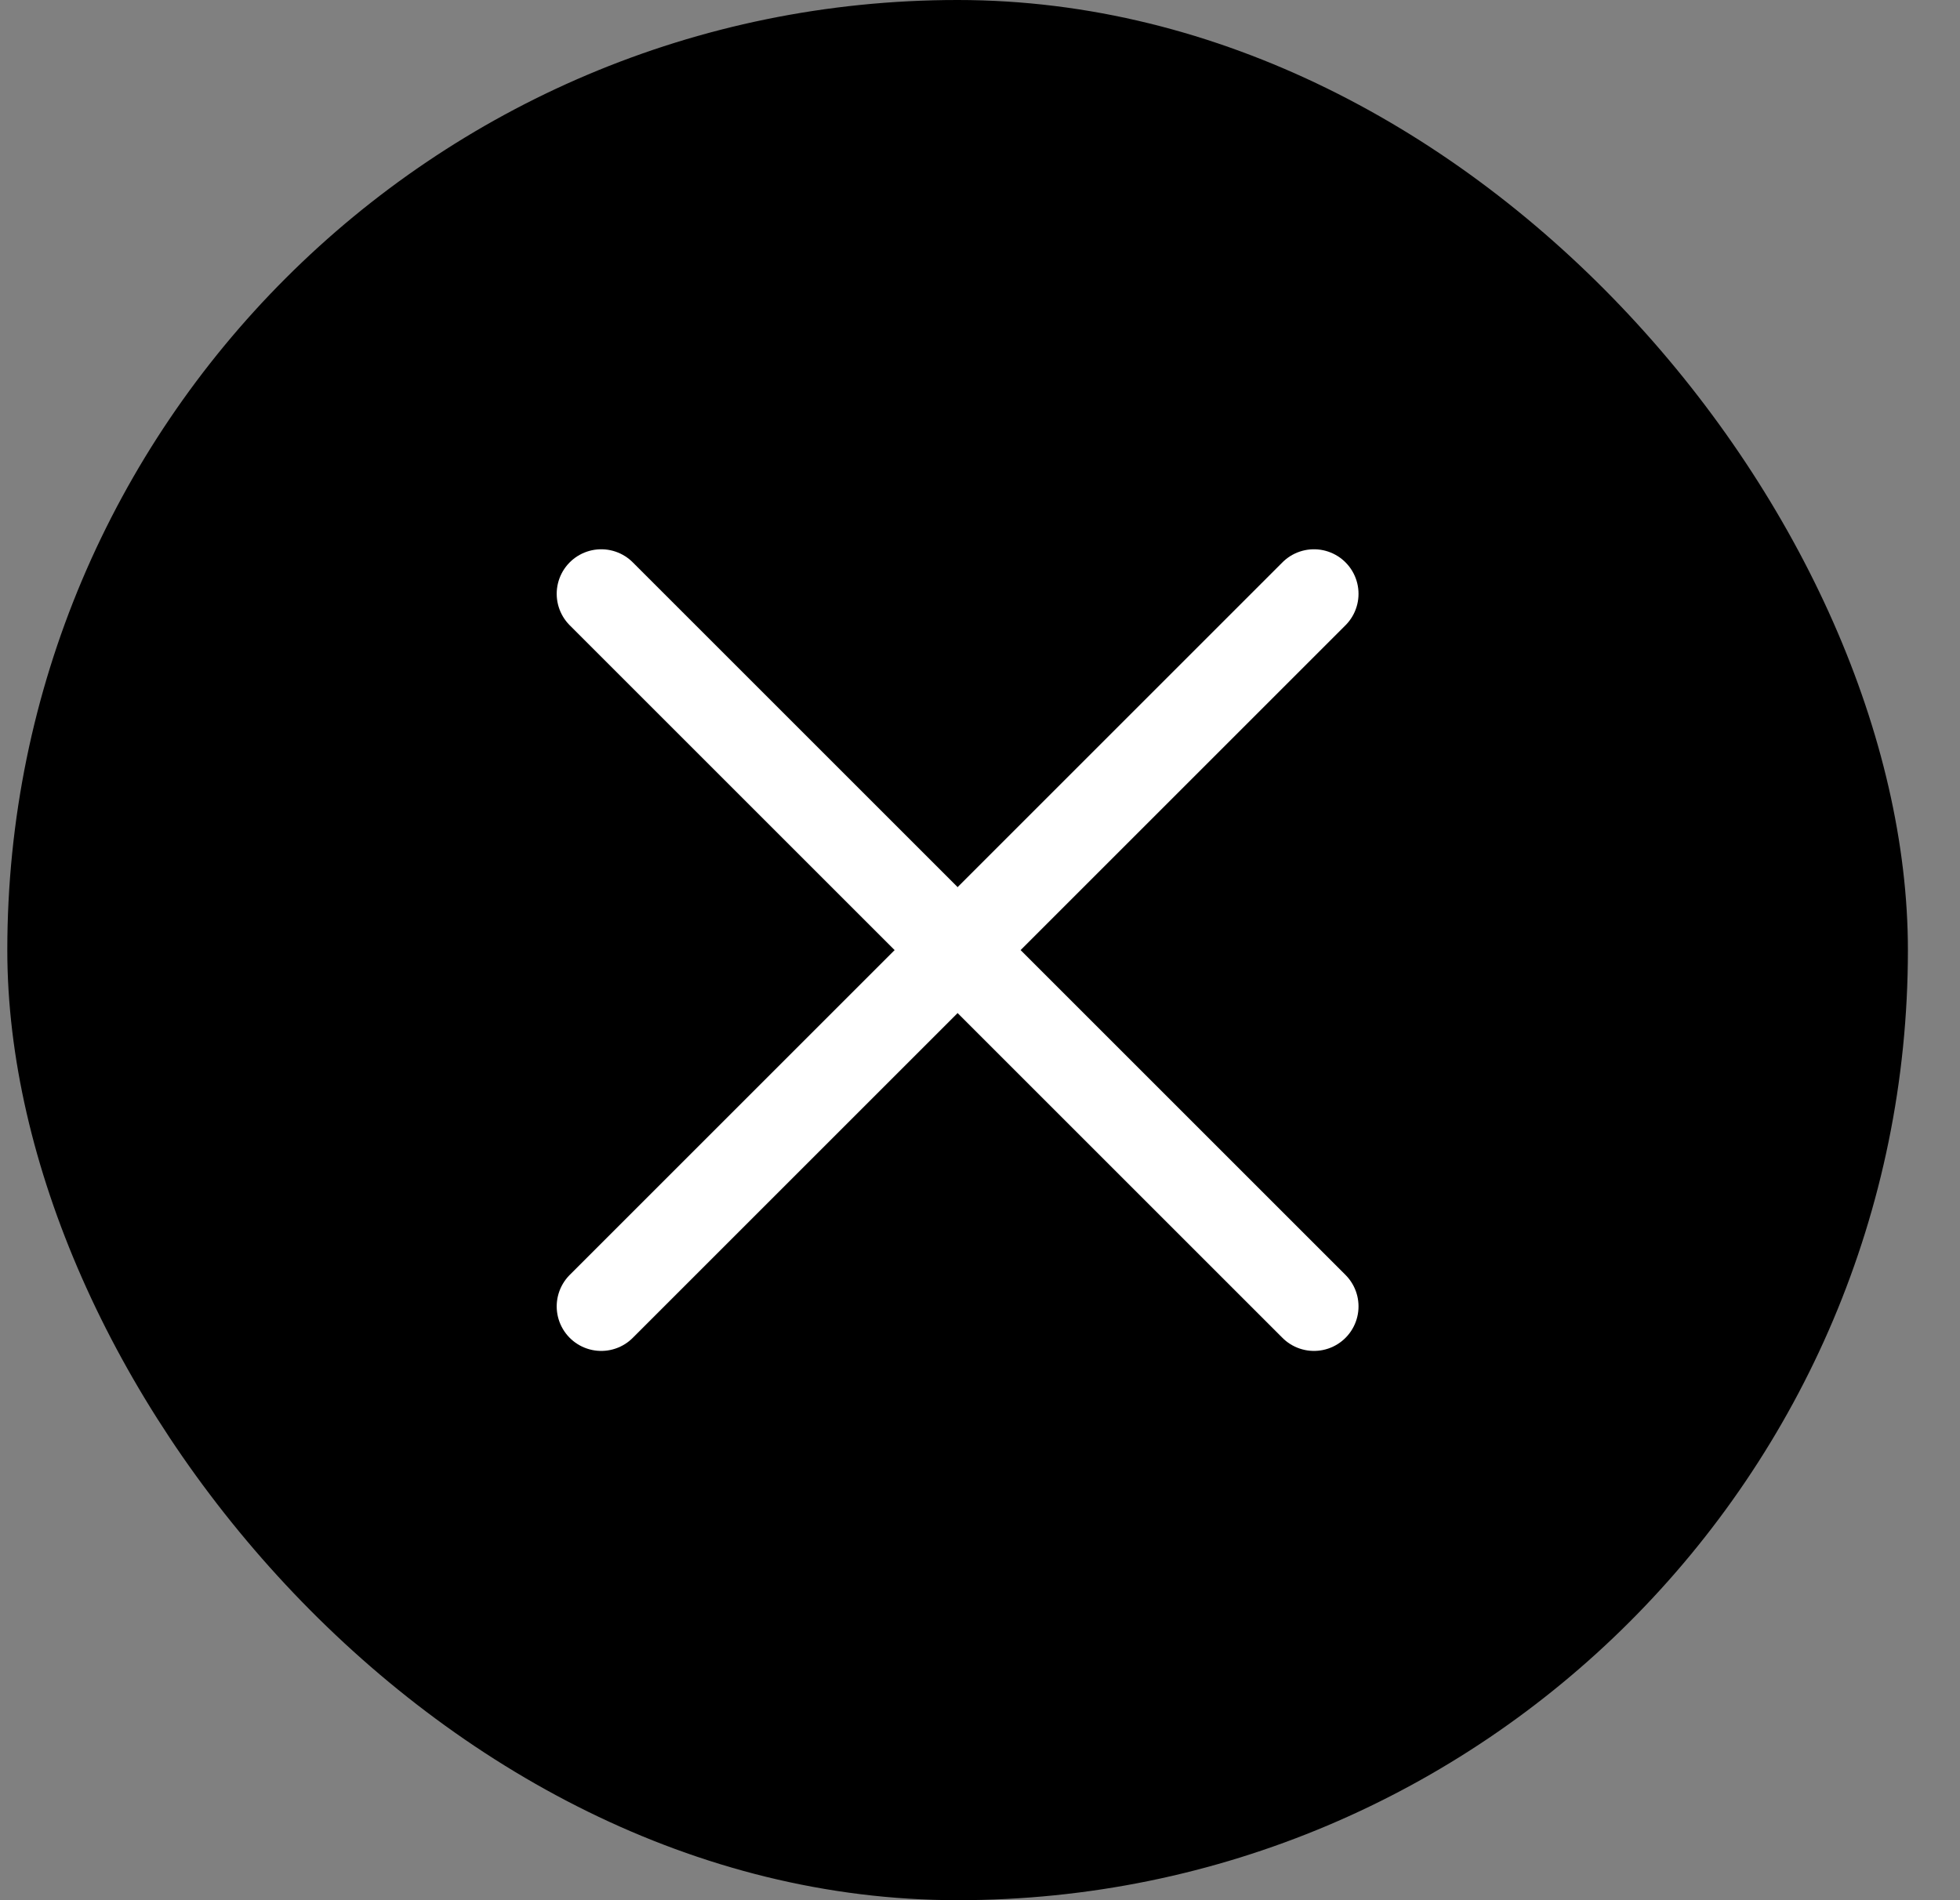 <svg width="33" height="32" viewBox="0 0 33 32" fill="none" xmlns="http://www.w3.org/2000/svg">
<rect x="0" y="0" width="33" height="32" fill="#808080" stroke="none"/>
<rect x="0.123" width="32" height="32" rx="16" fill="black"/>
<path d="M10.123 10L22.123 22" stroke="white" stroke-width="1.5" stroke-linecap="round"/>
<path d="M22.123 10L10.123 22" stroke="white" stroke-width="1.5" stroke-linecap="round"/>
</svg>
